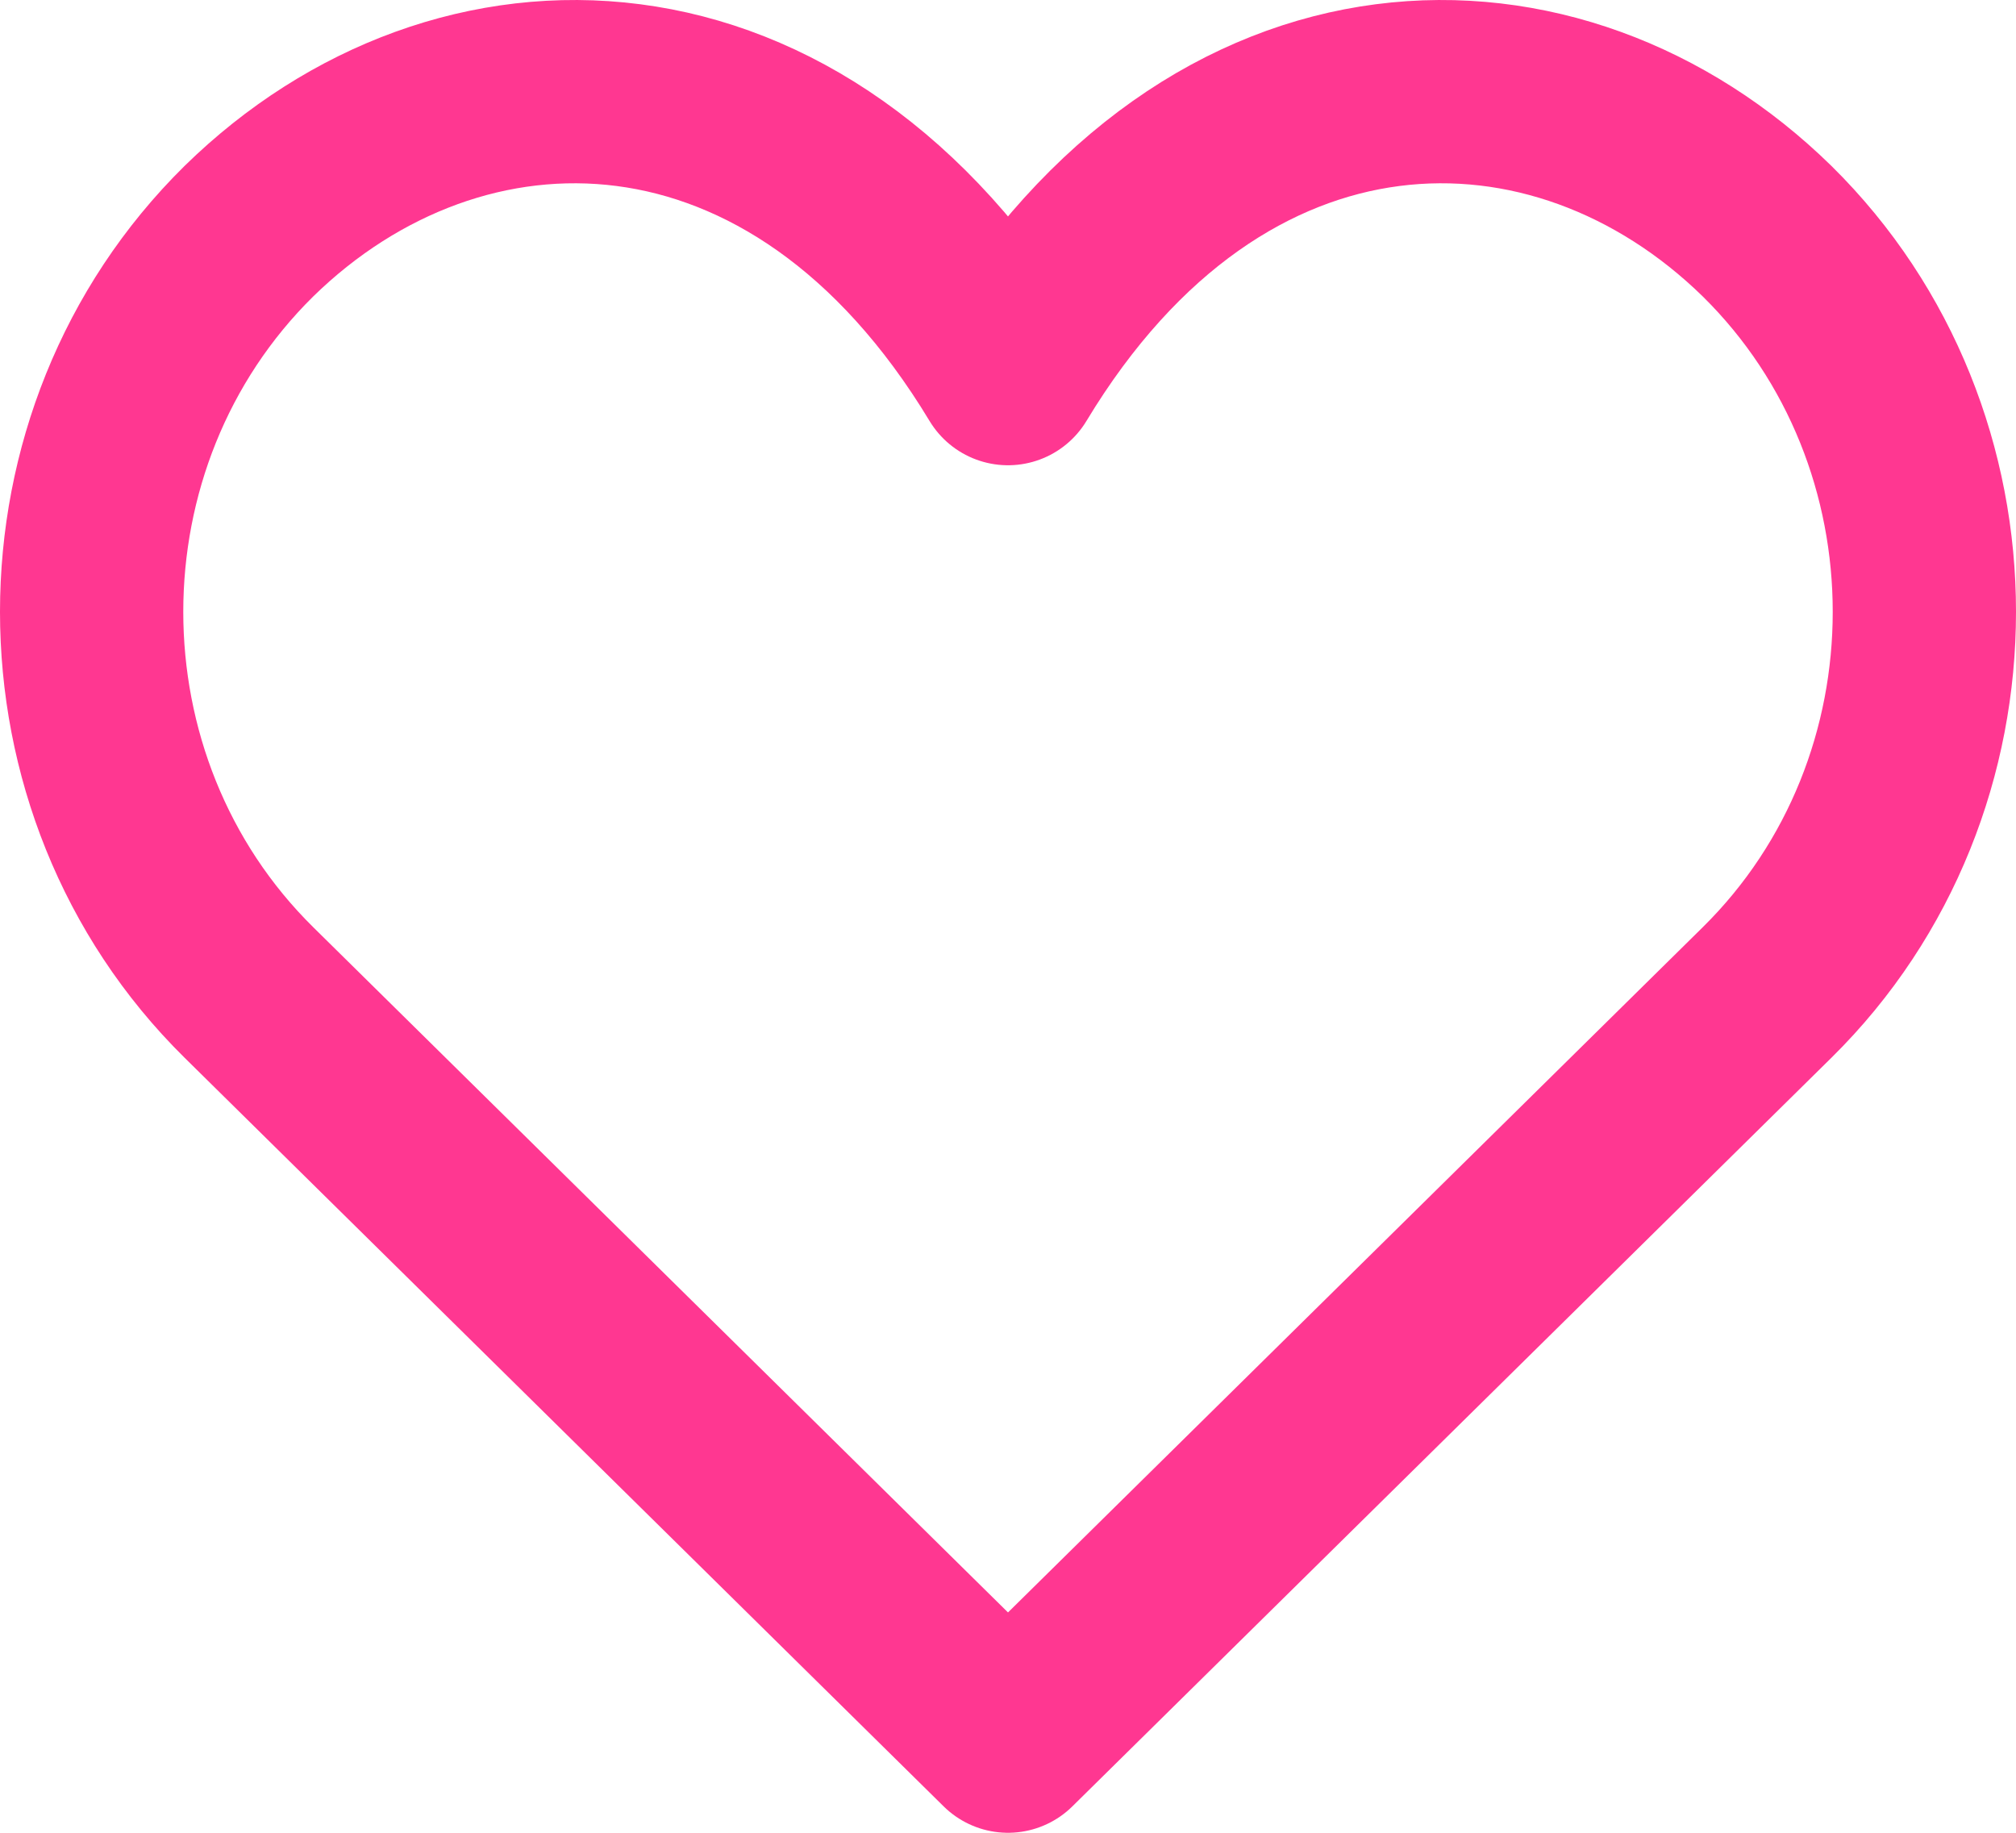 <svg width="22" height="20" viewBox="0 0 22 20" fill="none" xmlns="http://www.w3.org/2000/svg">
<path d="M2.716 2.523C5.003 0.284 8.712 0.284 11 4.077C13.288 0.284 16.997 0.284 19.284 2.523C21.572 4.779 21.572 8.574 19.284 10.83L11 19L2.716 10.83C0.428 8.574 0.428 4.779 2.716 2.523Z" stroke="#FF3791" stroke-width="2" stroke-linejoin="round"/>
</svg>
